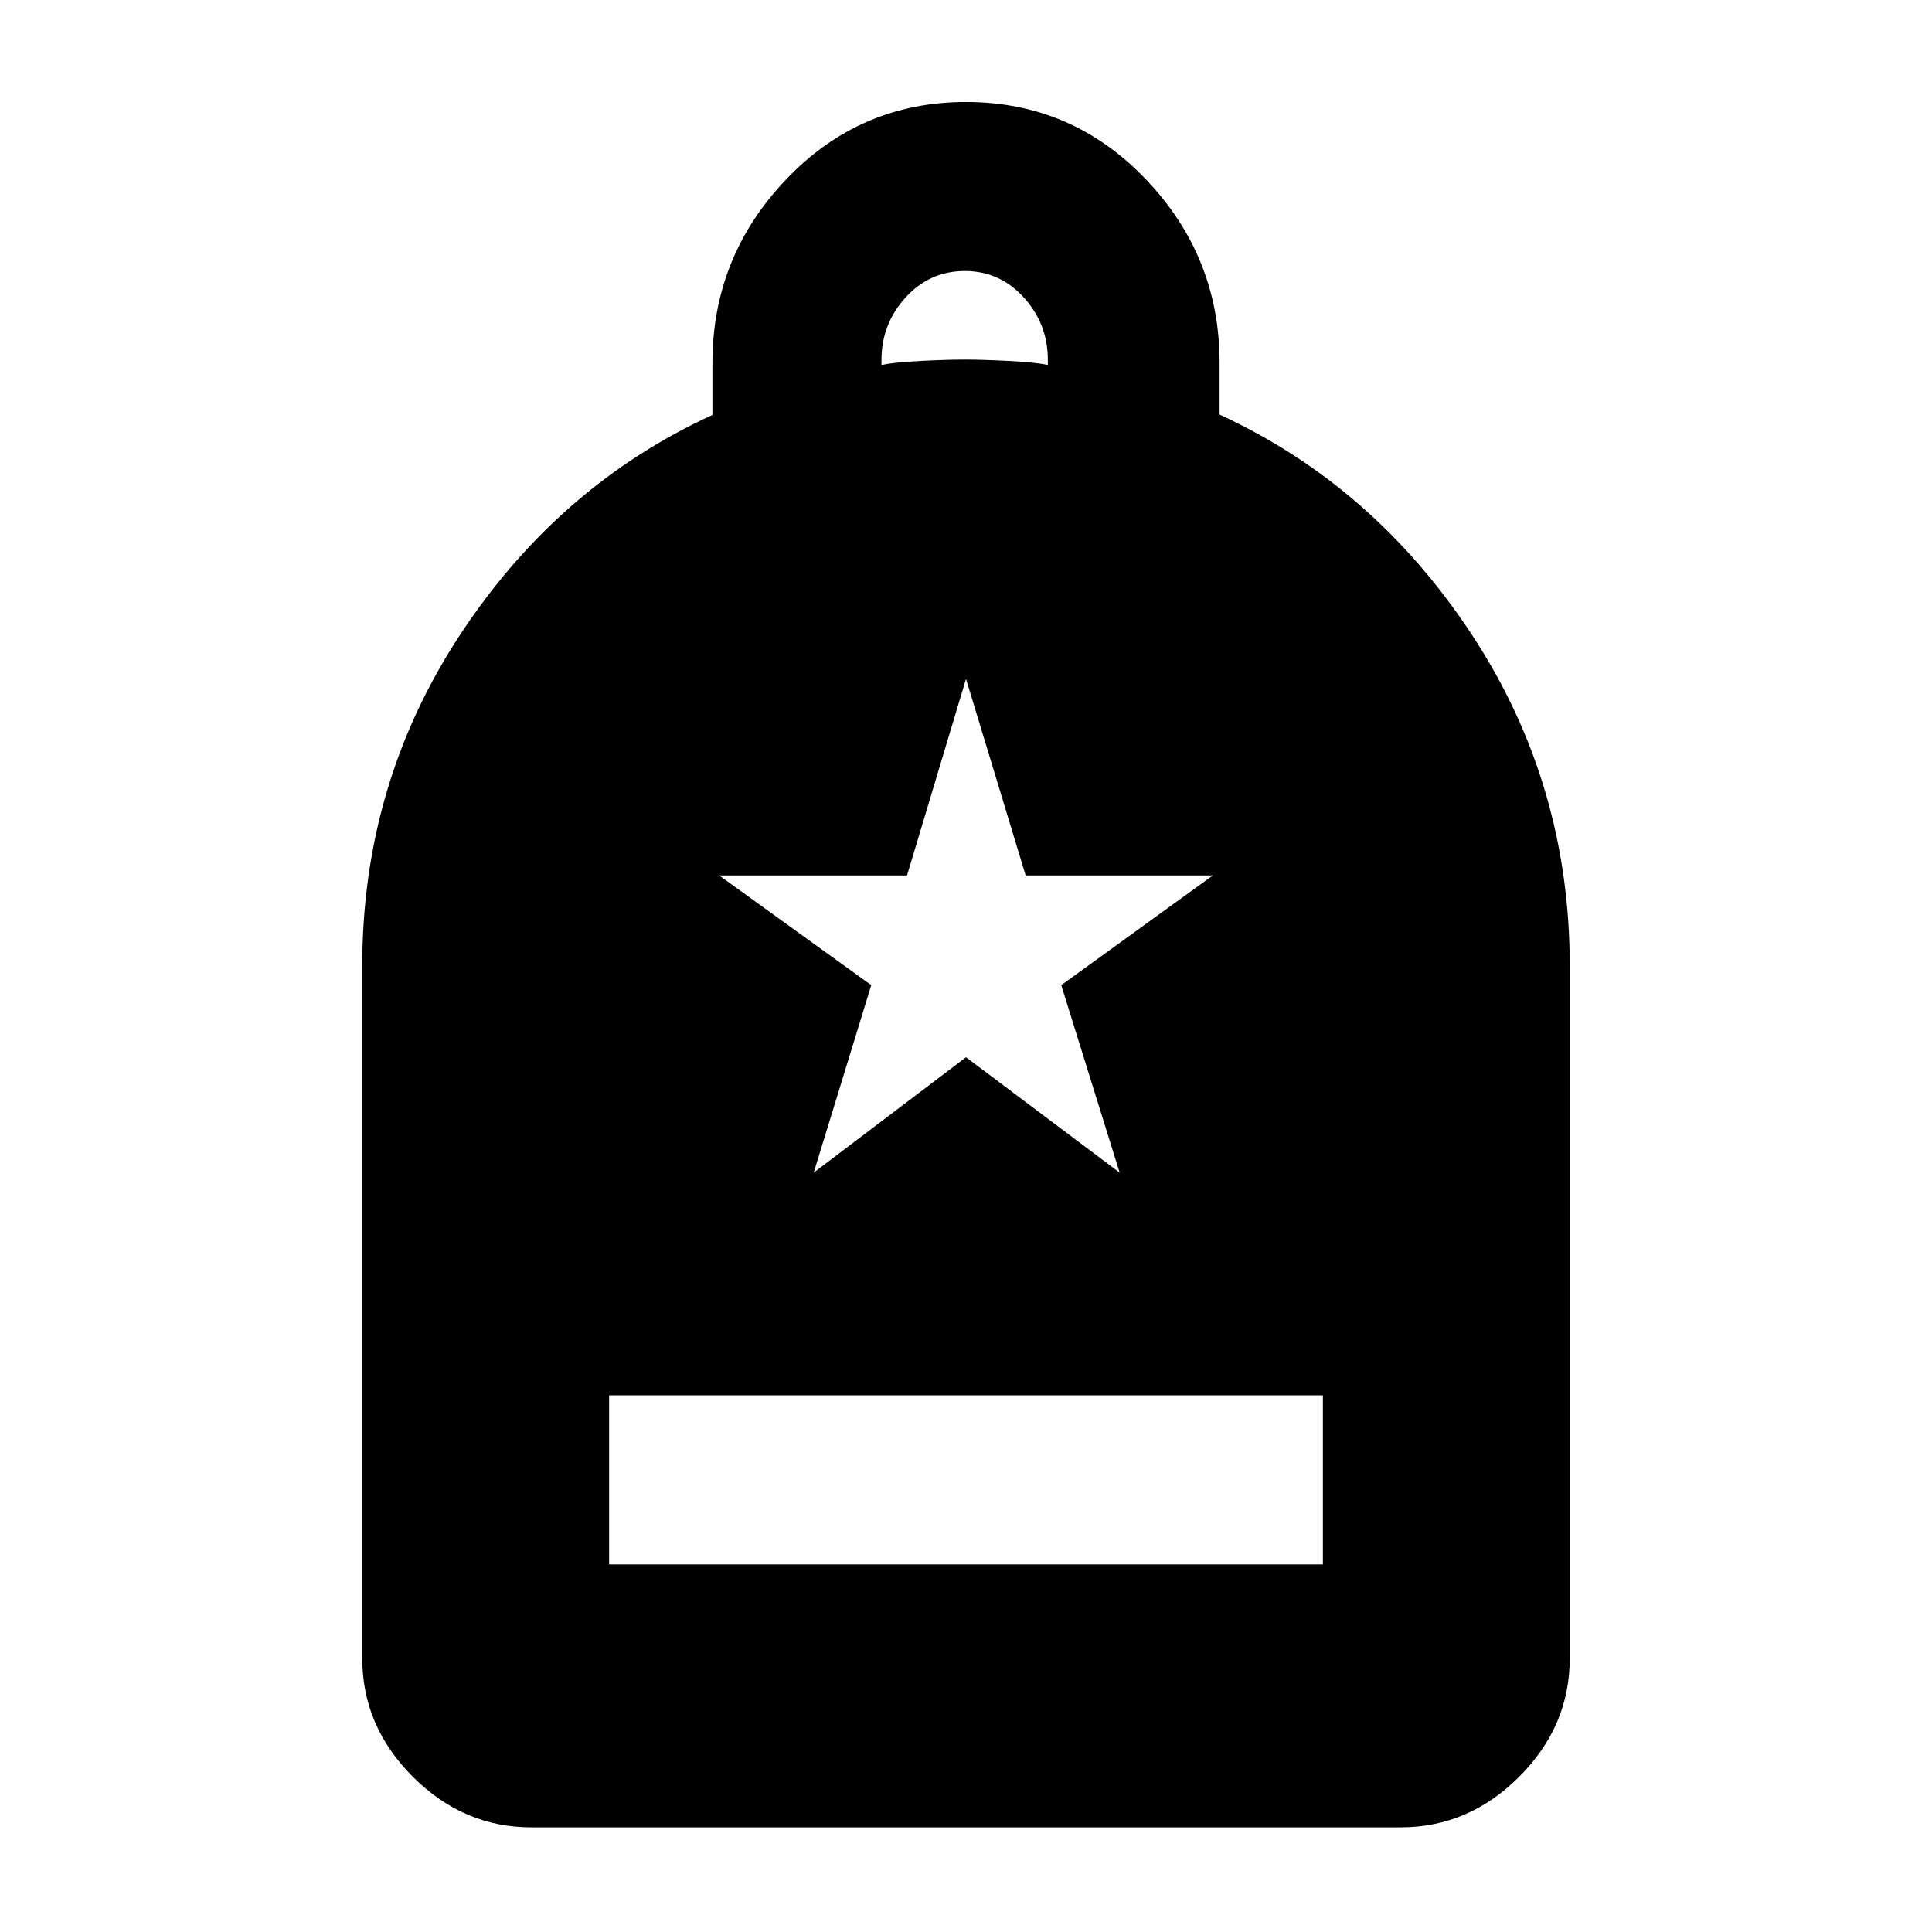 <svg xmlns="http://www.w3.org/2000/svg" height="40" viewBox="0 -960 960 960" width="40"><path d="M302.667-182.666h354.666v-84H302.667v84ZM264-52q-33.725 0-58.862-25.138Q180-102.275 180-136v-344q0-90.672 48.667-164.669 48.667-73.998 125.334-109.151v-25.826q0-52.831 36.666-91.259 36.667-38.428 89.333-38.428t89.333 38.396q36.666 38.397 36.666 91.153V-754q76.667 35.333 125.334 109.331Q780-570.672 780-480v344q0 33.725-25.138 58.862Q729.725-52 696-52H264Zm174-726.667q6.333-1.333 19.5-2 13.167-.666 21.833-.666 8.667 0 21.834.666 13.167.667 19.5 2v-2.526q0-17.807-11.936-30.974-11.936-13.167-29.333-13.167-17.398 0-29.398 13.137-12 13.136-12 31.106v2.424Zm-33.667 401.333L480-434.667l76.333 57.333-29-93.157L602.667-525h-93.023L480-622.667 450.7-525h-93.367l75.586 54.509-28.586 93.157Z"/></svg>